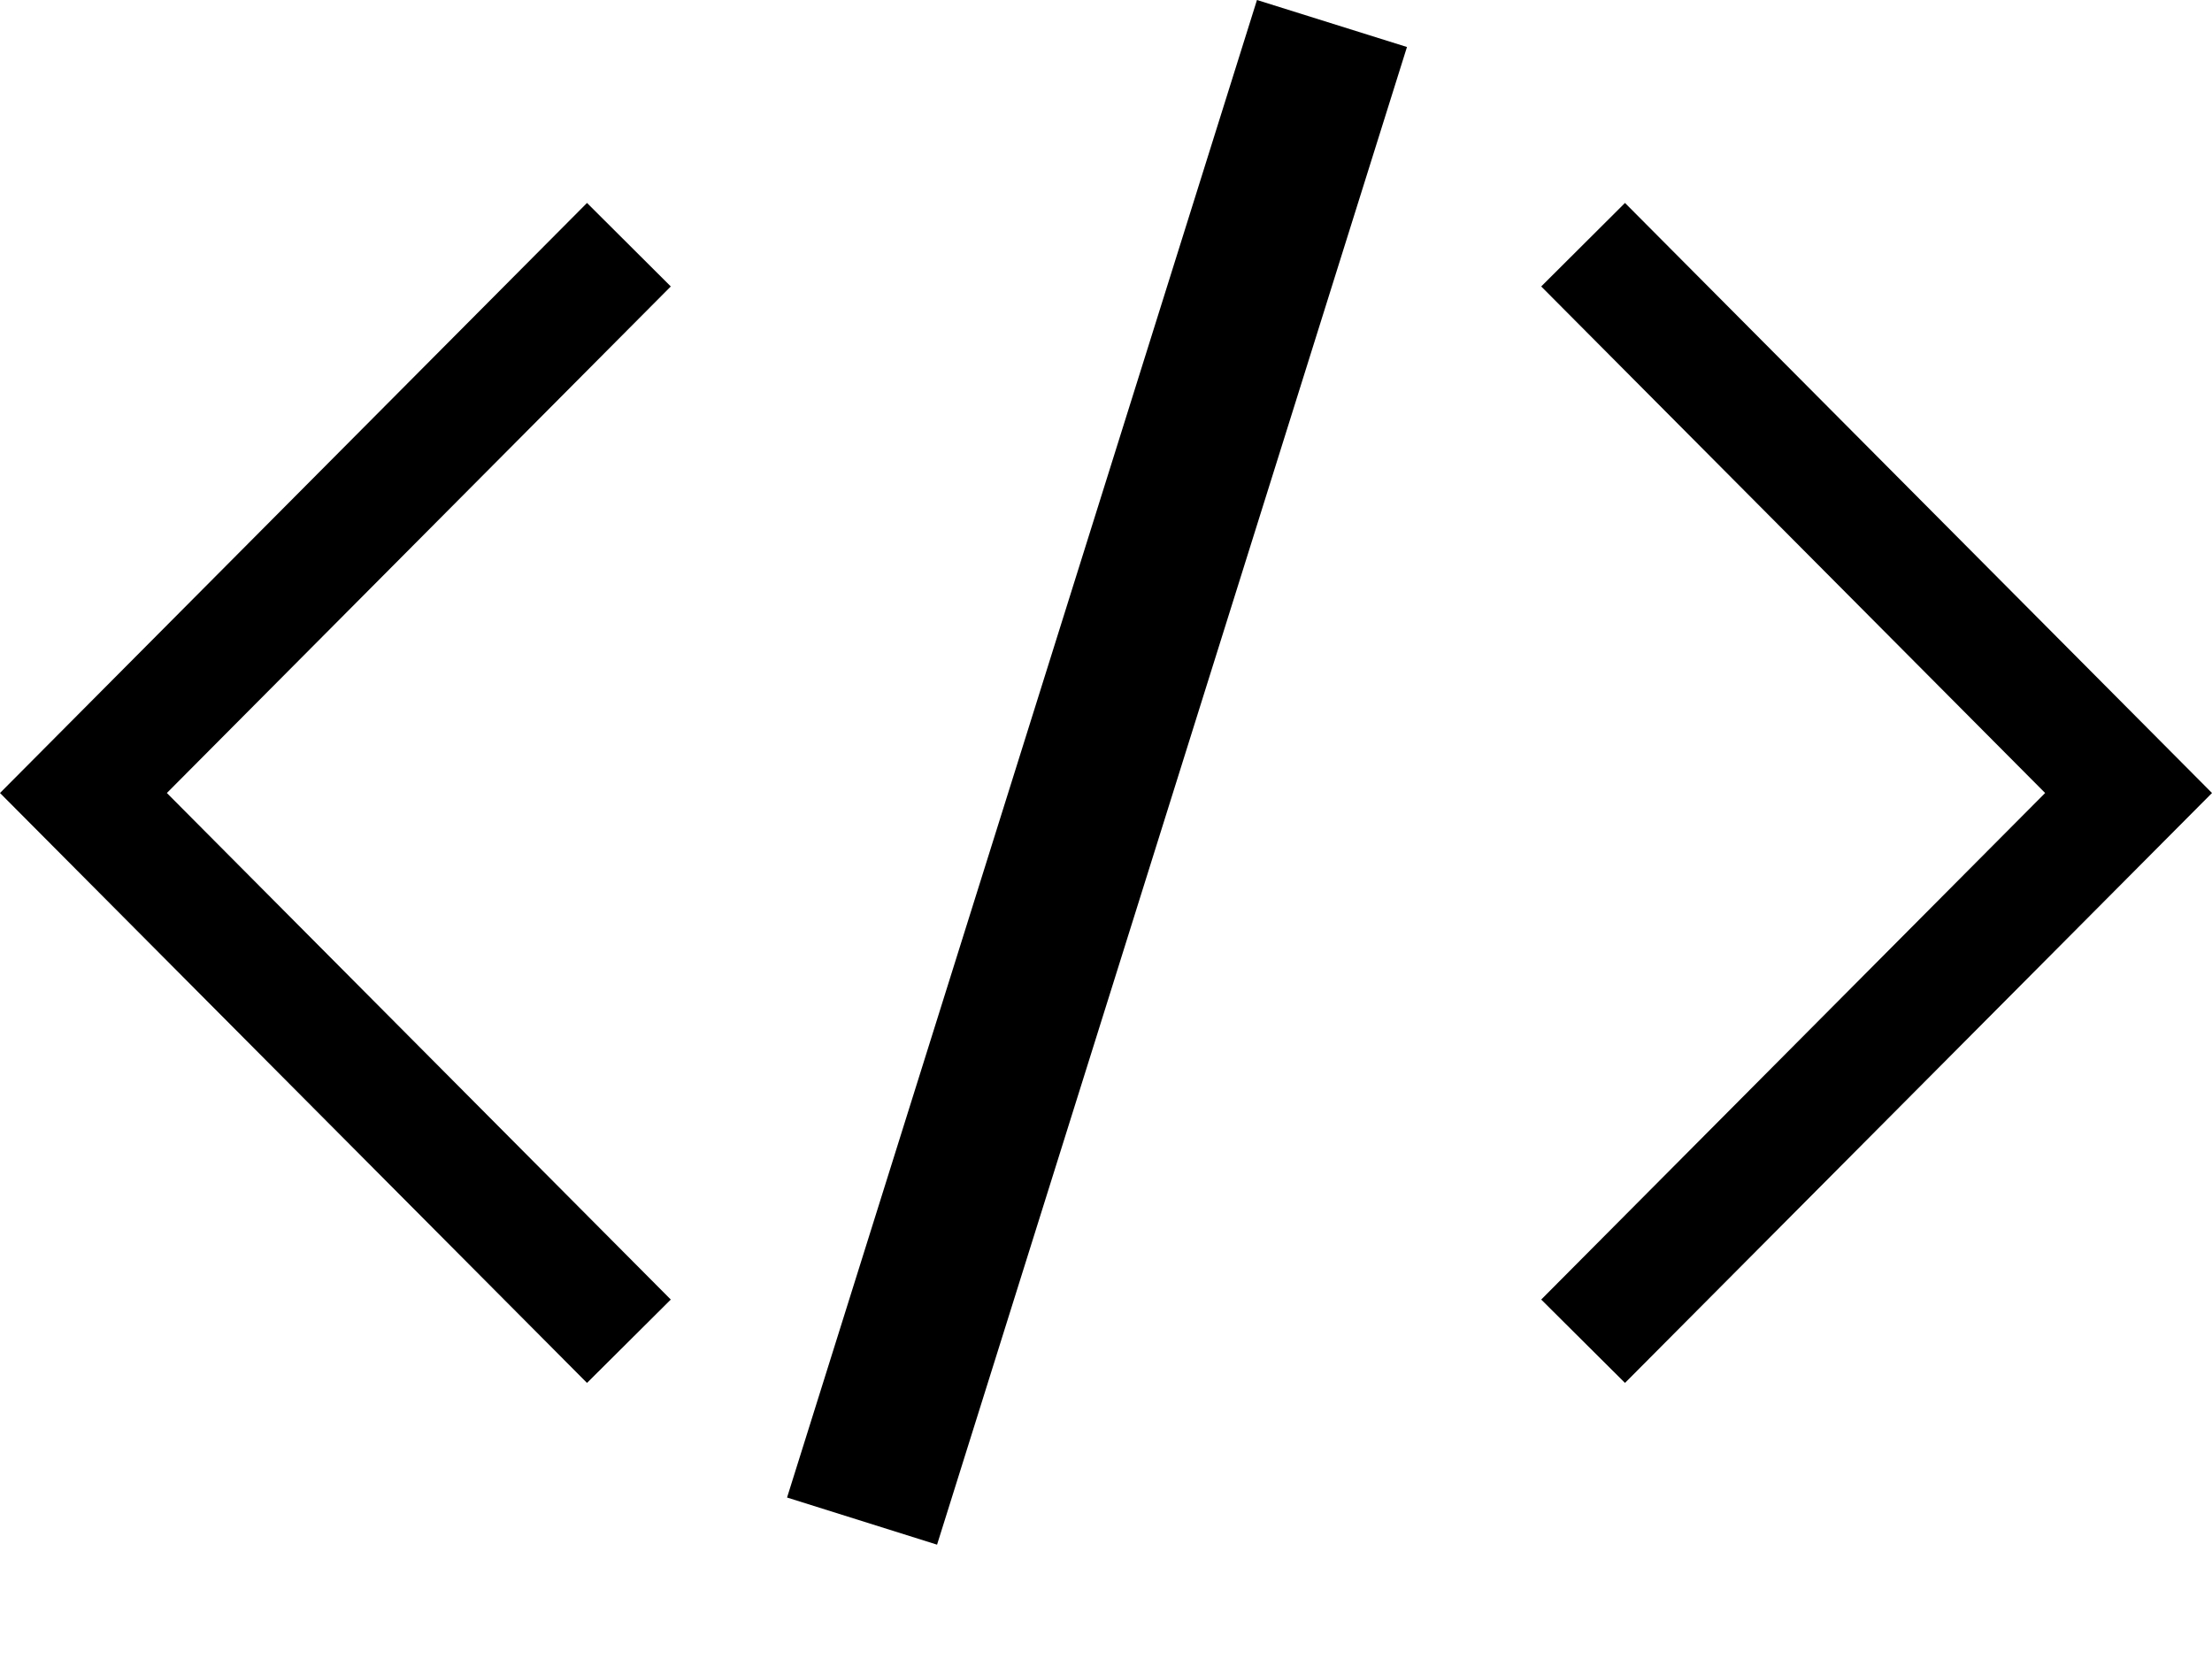 <svg xmlns="http://www.w3.org/2000/svg" width="16" height="12" viewBox="0 0 16 12">
  <path d="M5.207,11.736 L8.852,15.4 L8.246,16.003 L4,11.736 L8.246,7.468 L8.852,8.072 L5.207,11.736 Z M18.793,11.736 L15.148,8.072 L15.754,7.468 L20,11.736 L15.754,16.003 L15.148,15.4 L18.793,11.736 Z M13.092,6 L14.177,6.34 L10.778,17.173 L9.693,16.832 L13.092,6 Z" transform="translate(-4 -6)"/>
</svg>

